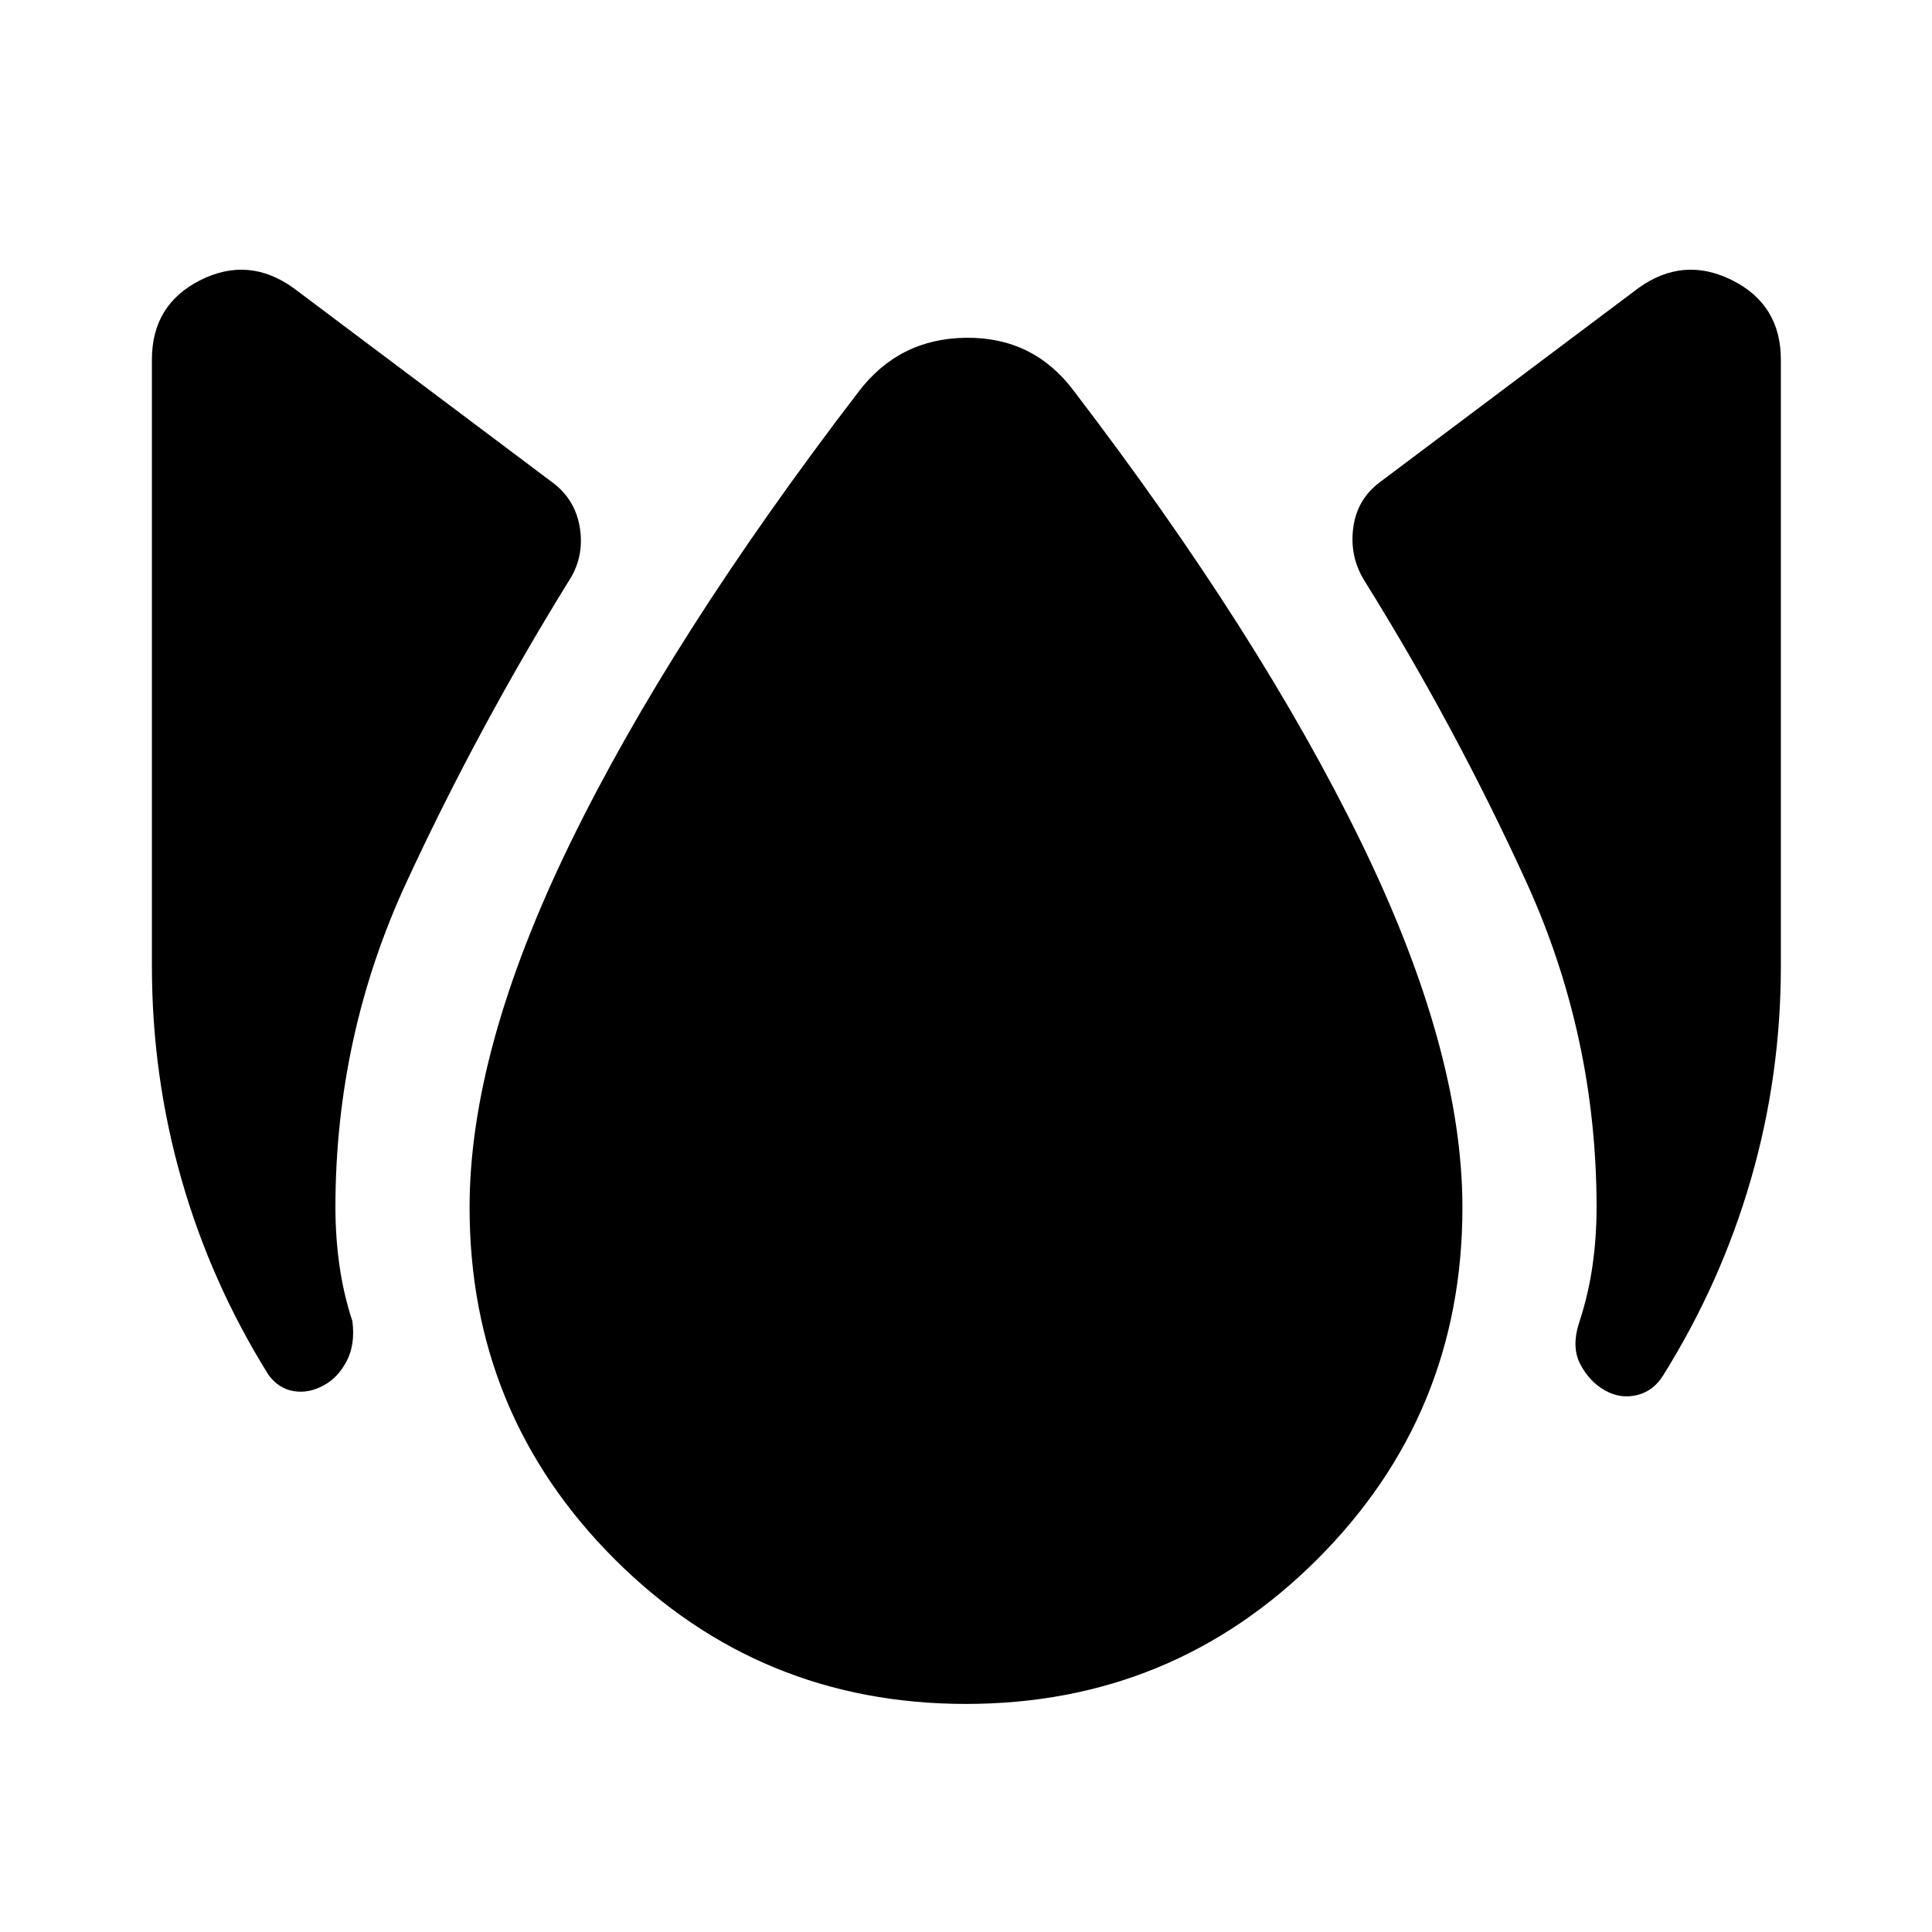 <svg xmlns="http://www.w3.org/2000/svg" height="40" viewBox="0 -960 960 960" width="40"><path d="M160.91-271.67q-7.36 4.13-14.9 2.92-7.53-1.21-12.53-8-28.6-45.79-43.3-97.24-14.7-51.46-14.7-106.01v-301.28q0-27.4 24.08-39.51t46.4 3.99l128.37 96.38q11.64 8.55 13.84 22.96 2.21 14.42-5.72 26.43-44.91 72.67-80.35 149.13-35.43 76.47-35.43 161.9 0 14.61 2 28.77t6.43 27.72q1.48 11.64-2.86 19.87-4.34 8.22-11.33 11.97ZM480-113.33q-102.67 0-174.67-72-72-72-72-174.67 0-78.26 49.84-180.69 49.84-102.43 143.21-224.35 20.19-26.79 53.71-27.12 33.53-.33 53.53 26.45 92.37 120.93 142.71 224.19Q726.67-438.26 726.67-360q0 102.67-72 174.67-72 72-174.67 72ZM797.33-269.2q-7.69-4.42-12.18-13.1-4.48-8.67-.25-21.21 4.43-13.56 6.43-27.72 2-14.16 2-28.77 0-85.43-35.15-162.28-35.15-76.84-80.06-148.94-7.55-12.01-5.73-26.33 1.83-14.32 13.28-22.87l128.37-96.38q22.32-16.1 46.59-3.99 24.27 12.11 24.27 39.51V-480q0 54.55-14.89 106.01-14.89 51.45-43.49 97.24-4.85 7.98-13.17 9.98-8.32 1.99-16.02-2.43Z"/></svg>